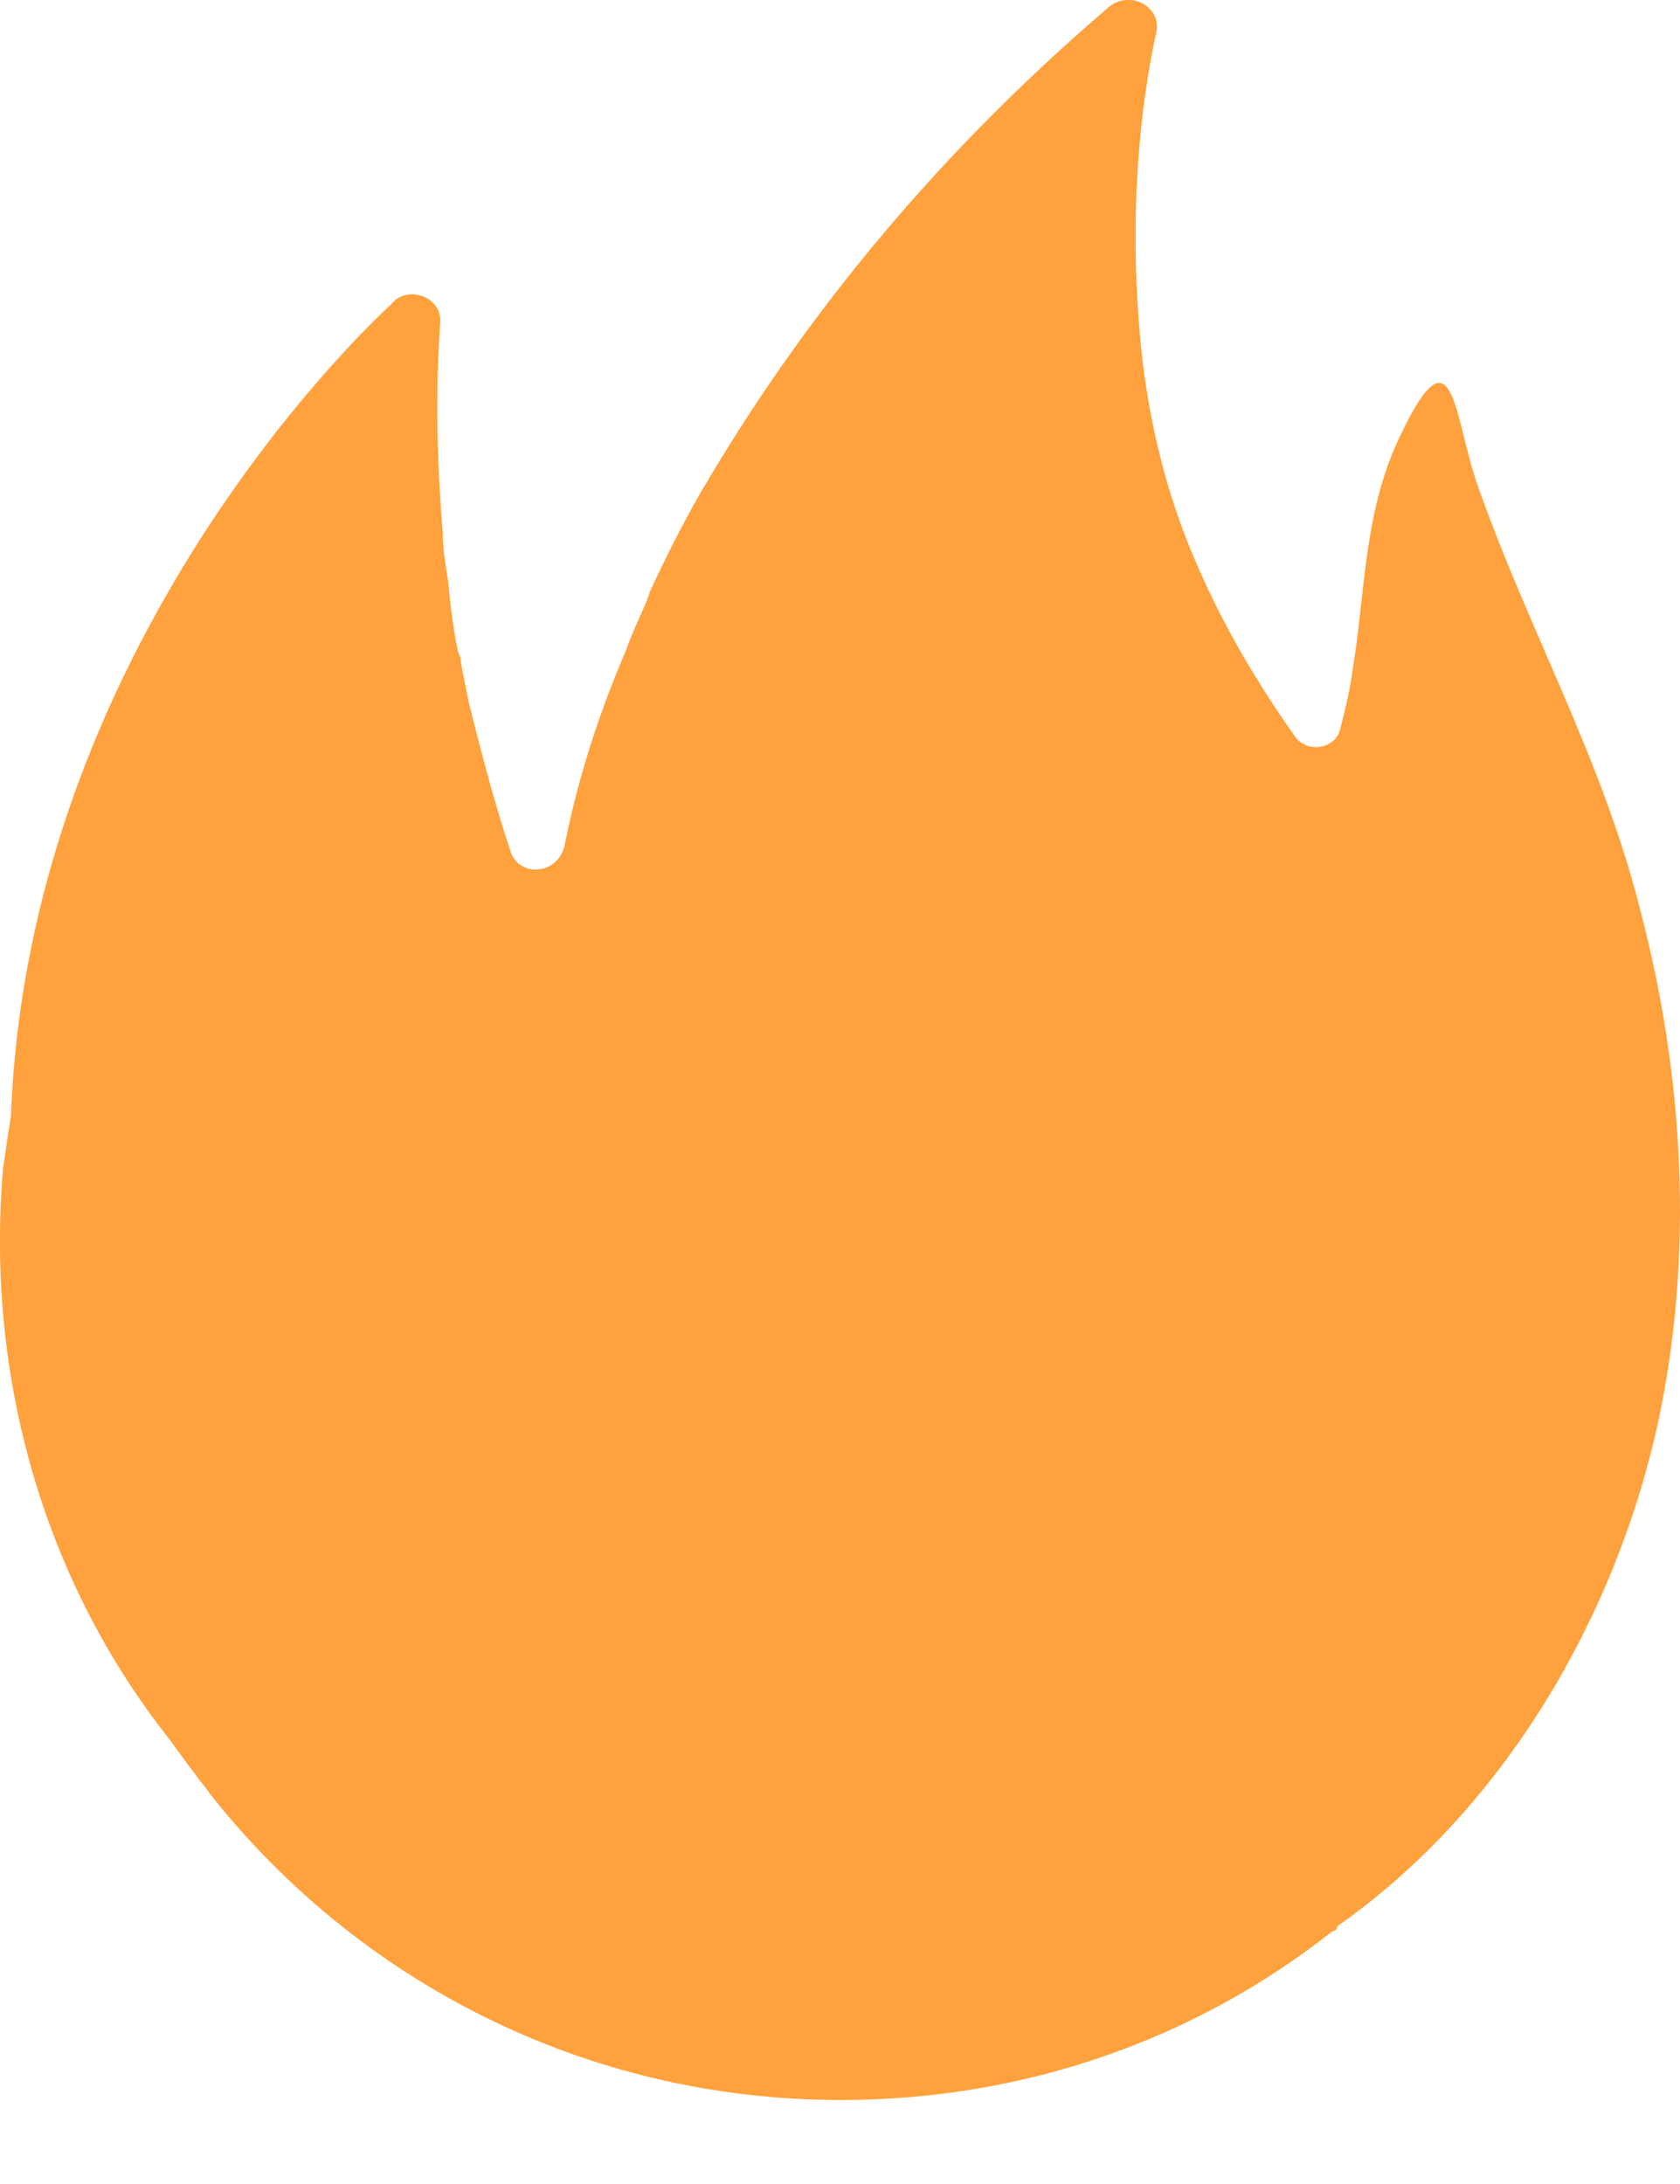<?xml version="1.0" encoding="UTF-8"?>
<svg width="10px" height="13px" viewBox="0 0 10 13" version="1.1" xmlns="http://www.w3.org/2000/svg" xmlns:xlink="http://www.w3.org/1999/xlink">
    <!-- Generator: Sketch 63.1 (92452) - https://sketch.com -->
    <title>Path</title>
    <desc>Created with Sketch.</desc>
    <g id="Page-1" stroke="none" stroke-width="1" fill="none" fill-rule="evenodd">
        <g id="TAL_Home" transform="translate(-96, -699)" fill="#FFA13C" fill-rule="nonzero">
            <g id="noun_Fire_2207111" transform="translate(96, 693)">
                <g id="Group-11">
                    <path d="M9.762,11.411 C9.531,10.5 9.1,9.759 8.792,8.879 C8.653,8.477 8.653,7.937 8.346,8.57 C8.115,9.033 8.13,9.512 8.053,9.975 C8.038,10.099 8.007,10.222 7.976,10.346 C7.945,10.454 7.791,10.485 7.714,10.392 C7.484,10.068 7.284,9.728 7.13,9.373 C6.945,8.956 6.837,8.508 6.791,8.06 C6.714,7.257 6.791,6.608 6.883,6.191 C6.914,6.037 6.729,5.944 6.606,6.037 C5.467,7.01 4.728,7.998 4.22,8.848 C4.205,8.879 4.19,8.894 4.174,8.925 C4.051,9.141 3.959,9.326 3.866,9.527 C3.866,9.543 3.851,9.558 3.851,9.574 C3.805,9.682 3.759,9.774 3.728,9.867 C3.528,10.33 3.42,10.732 3.359,11.041 C3.312,11.211 3.081,11.226 3.035,11.056 C2.943,10.778 2.866,10.485 2.789,10.176 C2.774,10.099 2.758,10.021 2.743,9.944 C2.743,9.929 2.743,9.913 2.727,9.882 C2.697,9.743 2.681,9.604 2.666,9.45 C2.651,9.357 2.635,9.265 2.635,9.172 C2.604,8.786 2.589,8.369 2.62,7.921 C2.635,7.767 2.42,7.689 2.327,7.813 C2.327,7.813 0.172,9.743 0.065,12.647 C0.049,12.74 0.034,12.848 0.018,12.956 C-0.089,14.222 0.28,15.411 0.973,16.307 C1.034,16.384 1.096,16.477 1.157,16.554 C1.188,16.6 1.219,16.631 1.25,16.678 C2.127,17.79 3.482,18.5 5.005,18.5 C6.114,18.5 7.13,18.129 7.93,17.496 C7.945,17.496 7.961,17.481 7.961,17.465 C8.93,16.786 9.608,15.658 9.869,14.469 C10.085,13.465 10.023,12.4 9.762,11.411 Z" id="Path"></path>
                </g>
            </g>
        </g>
    </g>
</svg>